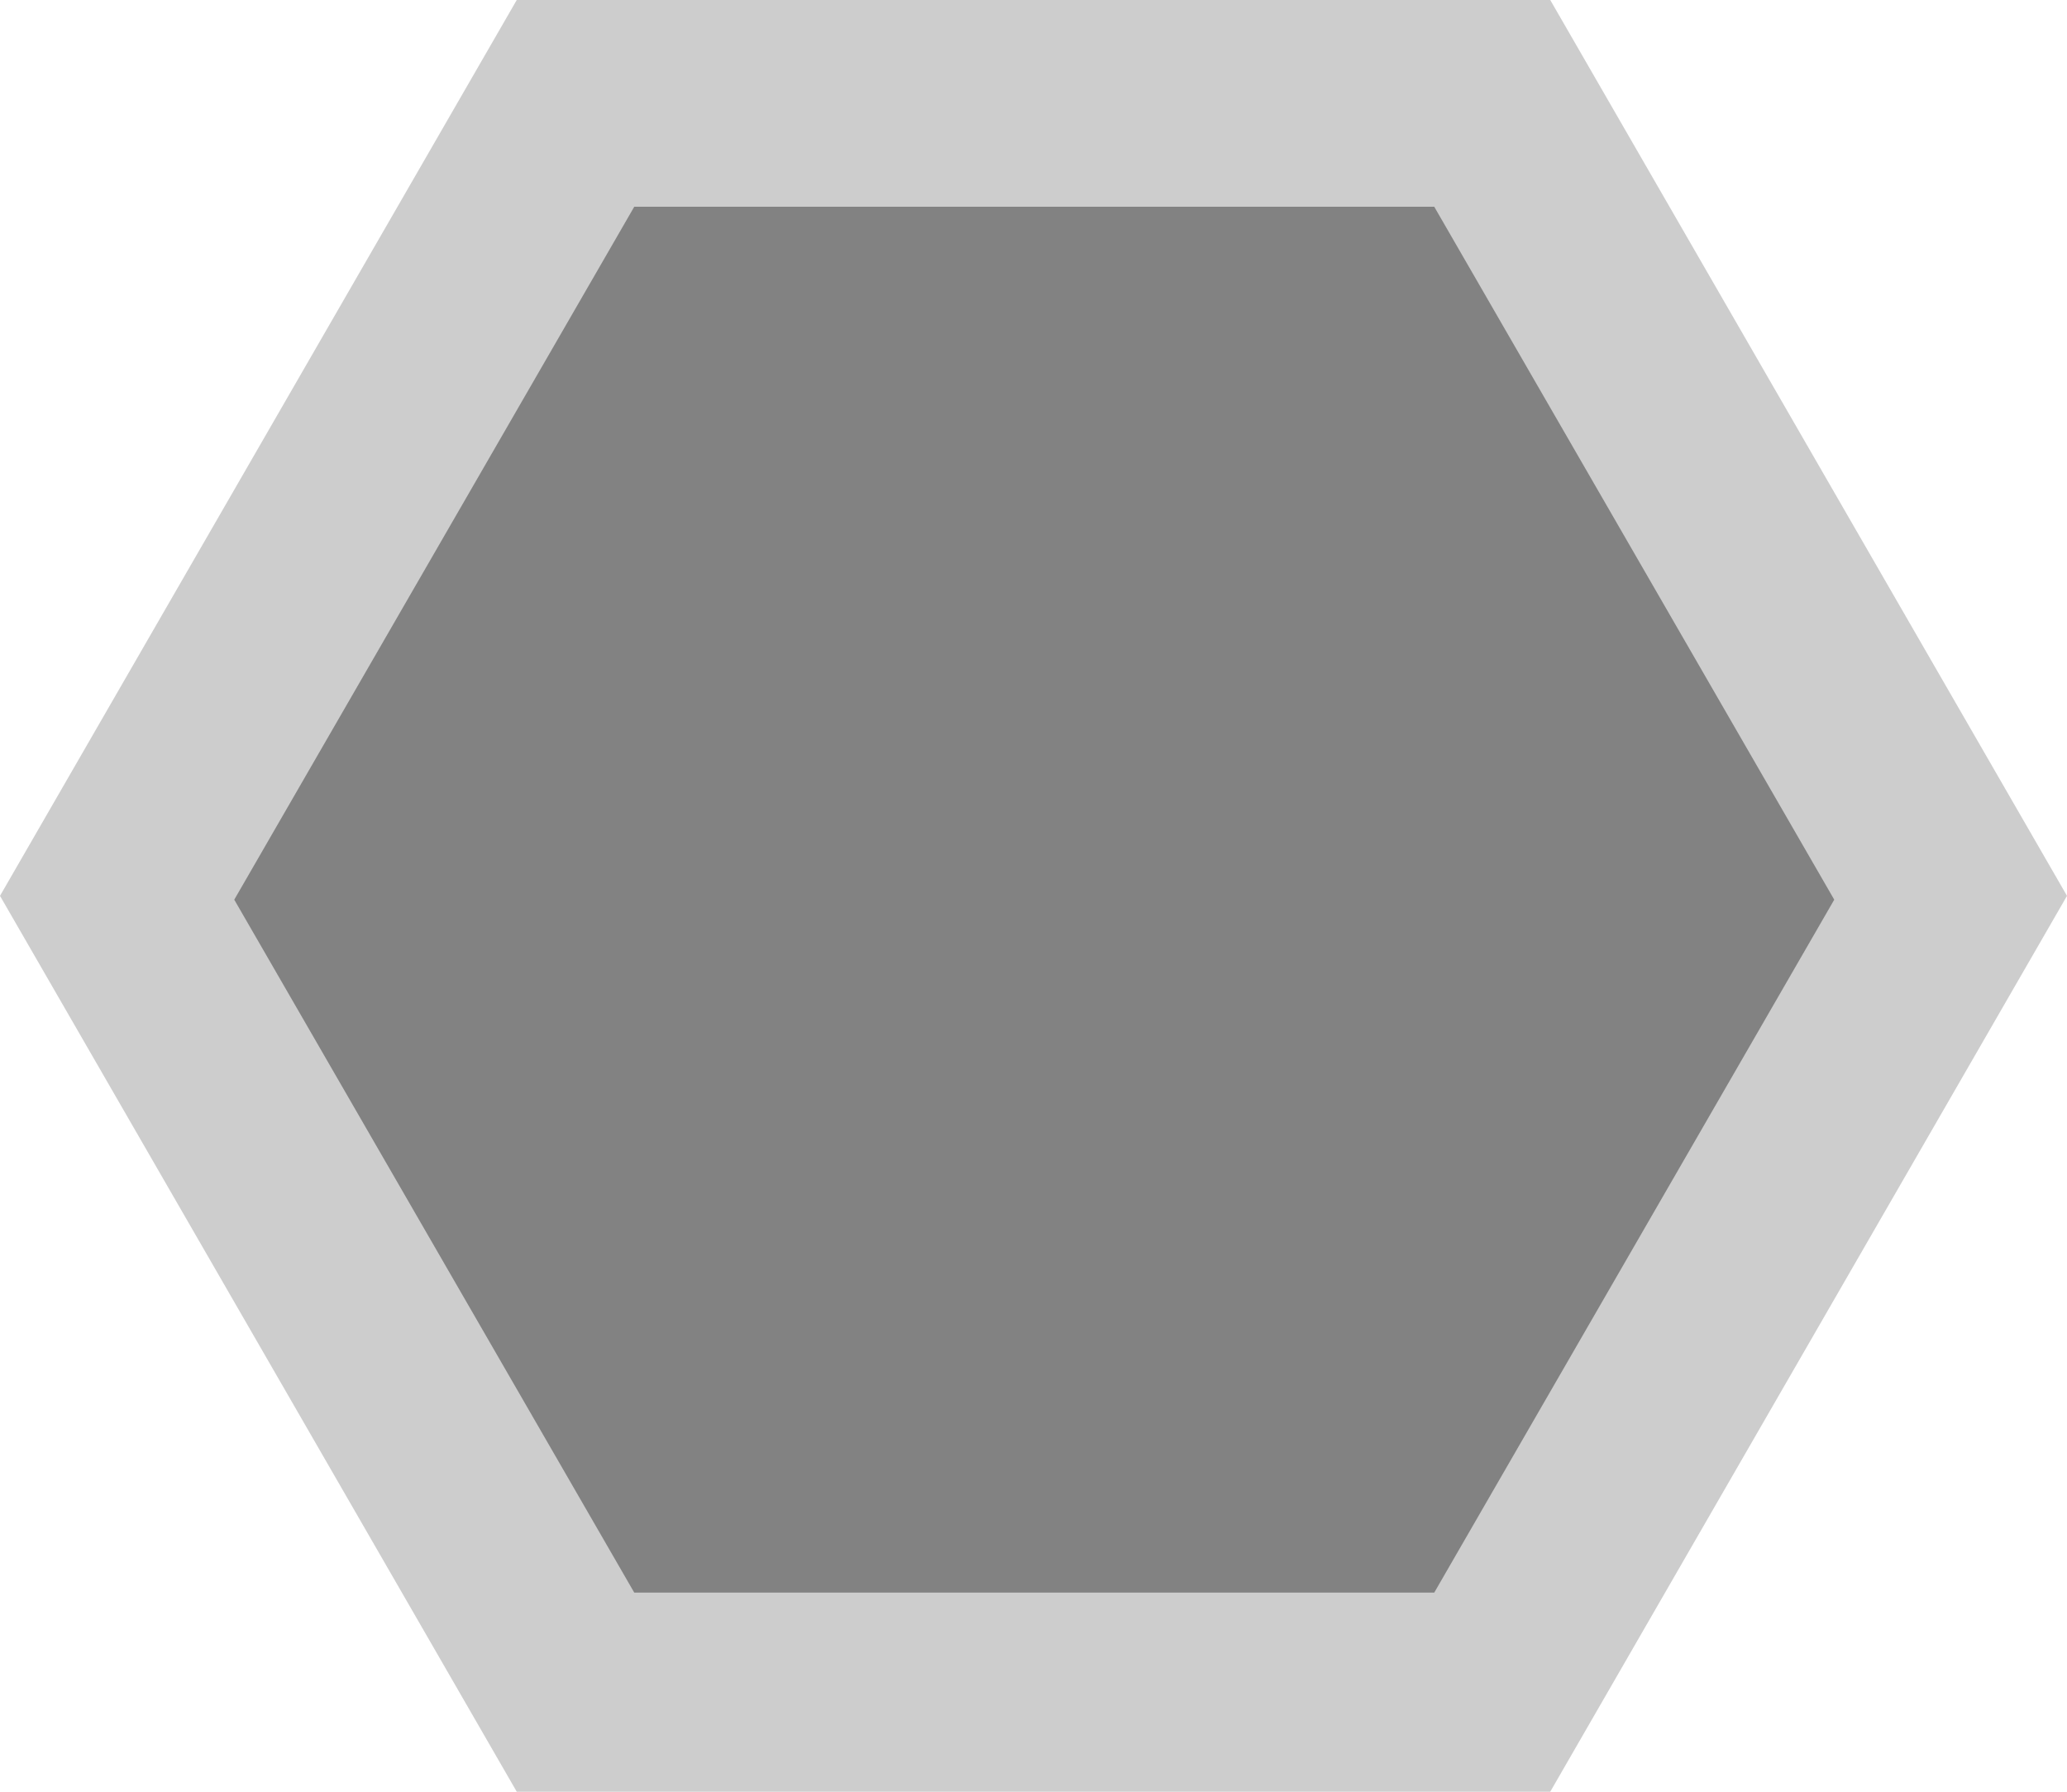 <svg width="150" height="130" viewBox="0 0 150 130" fill="none" xmlns="http://www.w3.org/2000/svg">
<path opacity="0.4" d="M37.5 1.71724e-06L112.5 0L150 65L112.5 130L37.5 130L0 65L37.5 1.71724e-06Z" fill="#828282"/>
<path d="M46.027 15L104.082 15L133.109 65.277L104.082 115.553L46.027 115.553L17 65.277L46.027 15Z" fill="#828282"/>
</svg>
